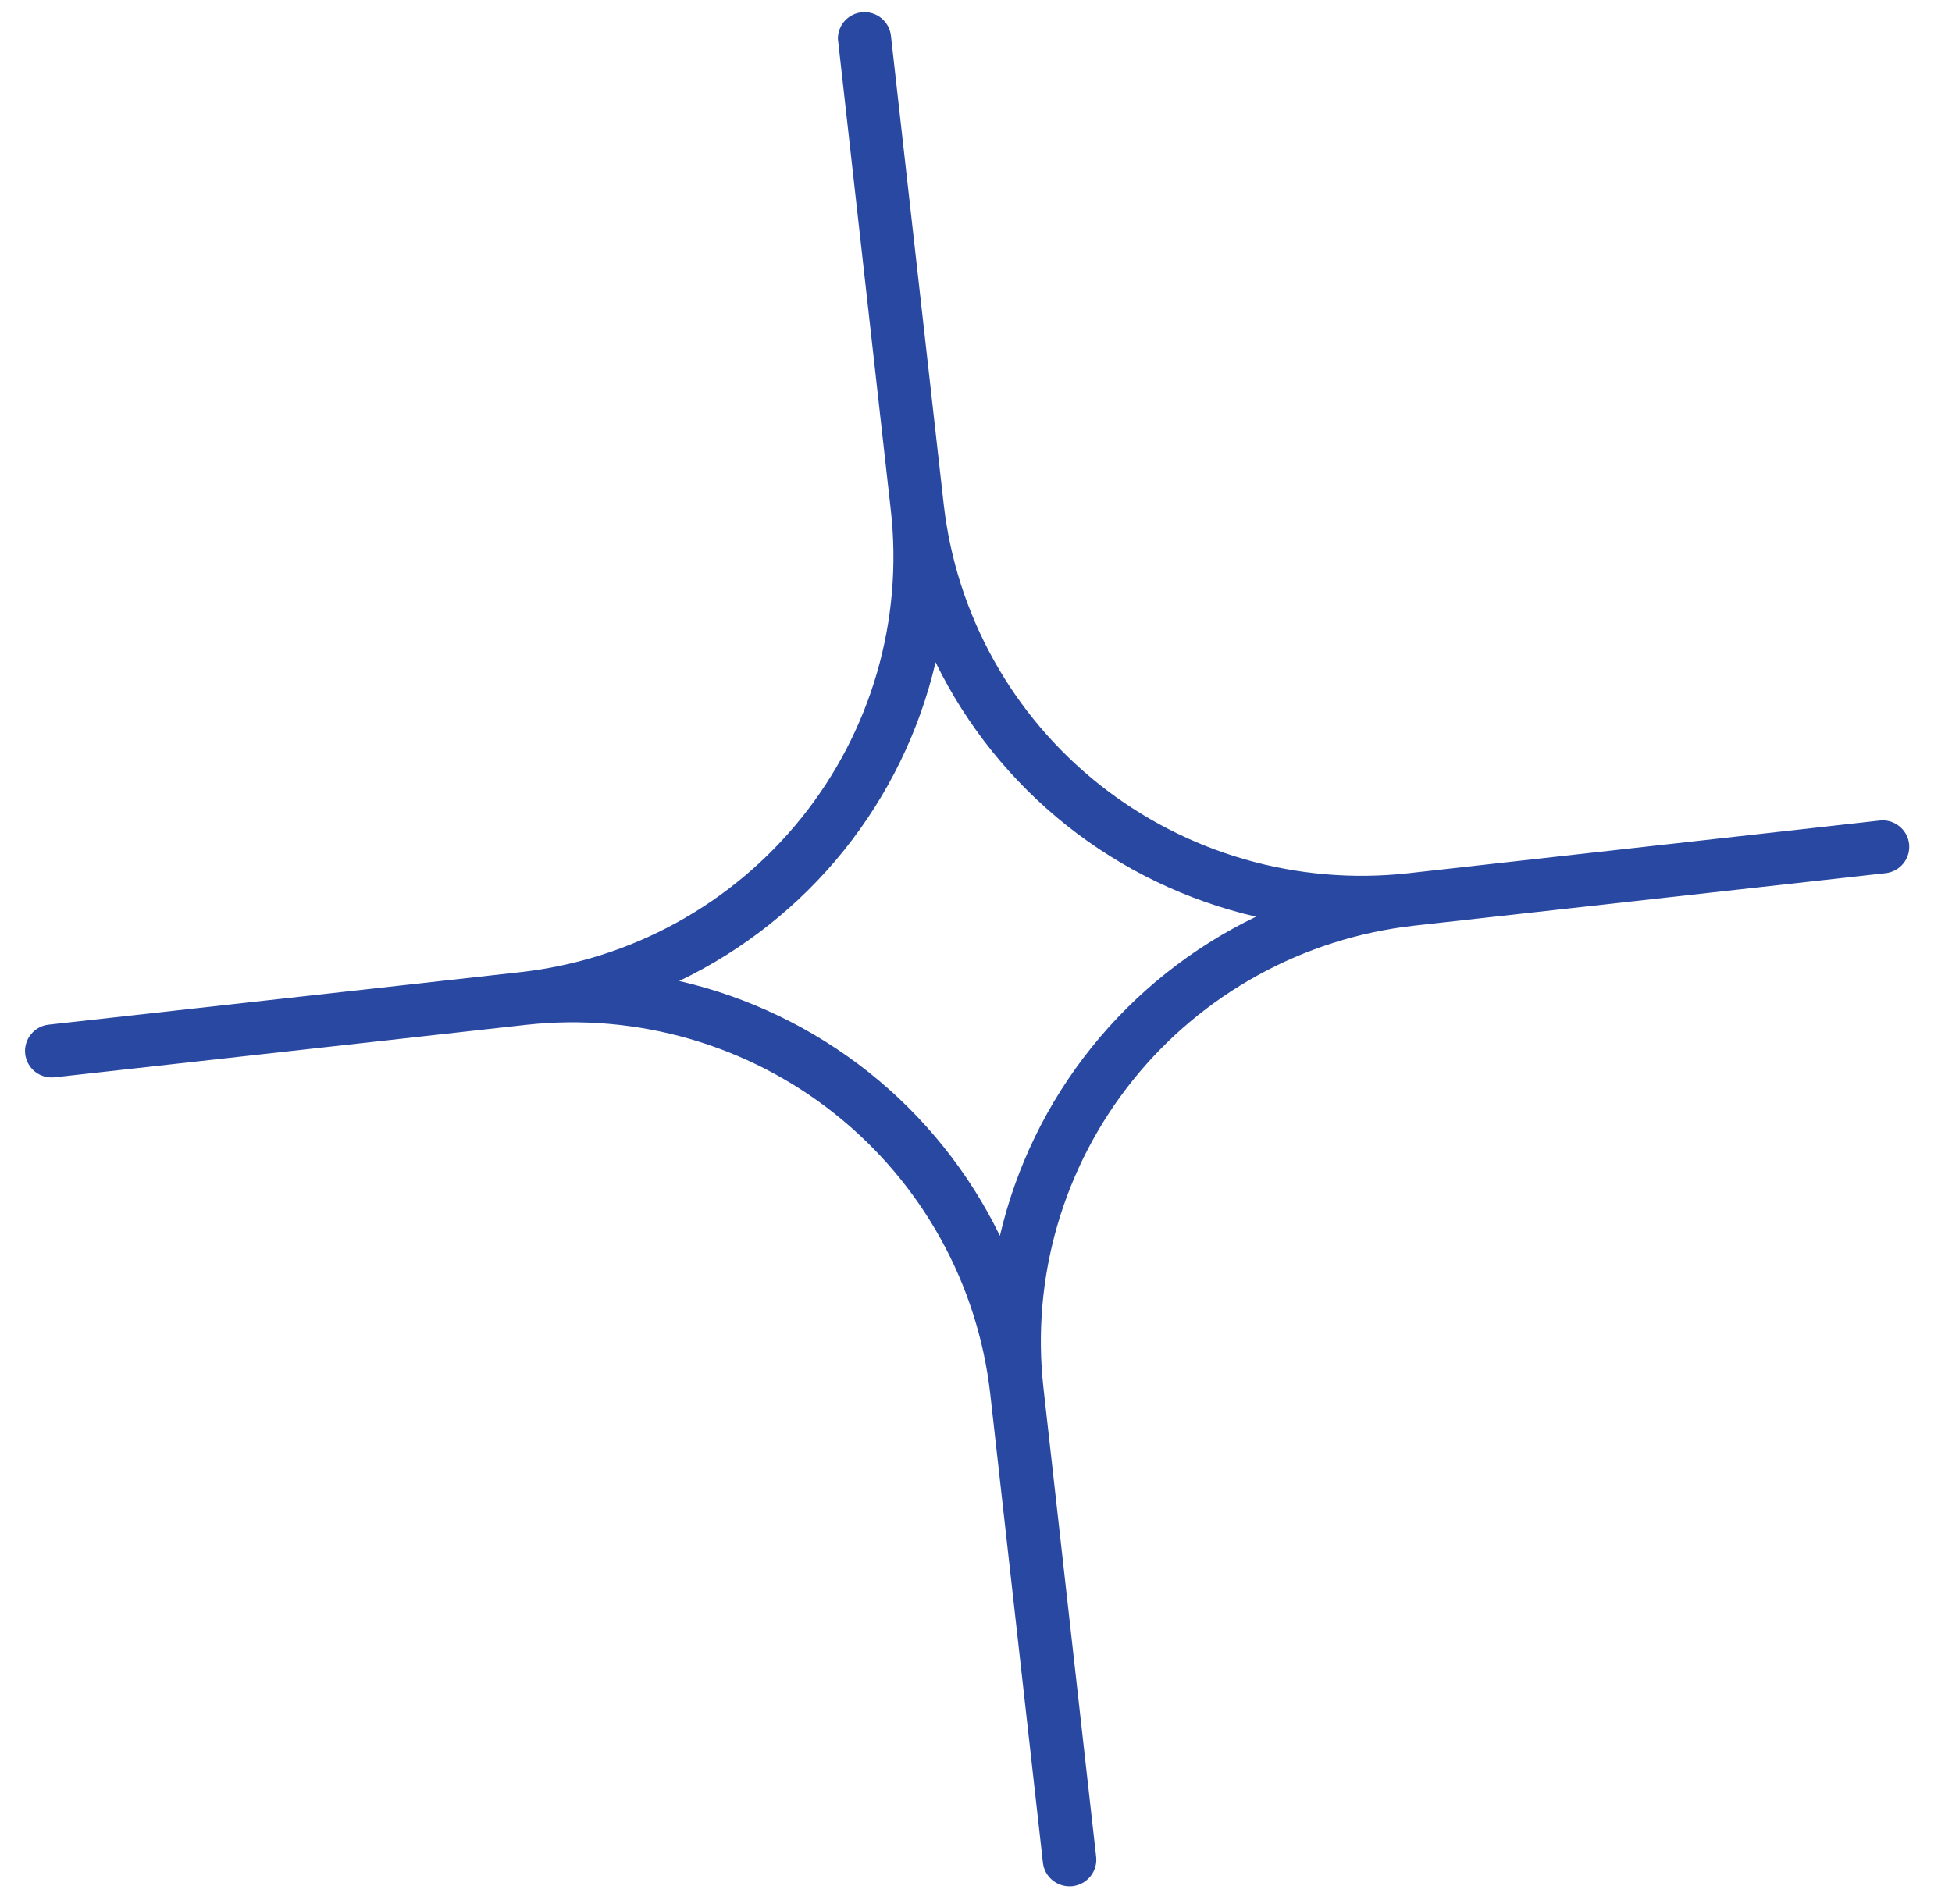<svg width="41" height="40" viewBox="0 0 41 40" fill="none" xmlns="http://www.w3.org/2000/svg">
<path d="M23.023 39.004L21.916 29.15C21.658 26.836 22.333 24.514 23.793 22.695C25.253 20.875 27.378 19.707 29.703 19.446L39.604 18.344C39.752 18.328 39.886 18.254 39.979 18.139C40.072 18.024 40.115 17.877 40.099 17.73C40.083 17.583 40.008 17.449 39.893 17.357C39.777 17.264 39.629 17.221 39.482 17.238L29.569 18.346C27.244 18.602 24.913 17.929 23.085 16.476C21.258 15.023 20.085 12.908 19.822 10.595L18.712 0.741C18.694 0.6 18.623 0.472 18.513 0.382C18.403 0.292 18.263 0.247 18.12 0.256C17.978 0.266 17.845 0.329 17.748 0.433C17.651 0.537 17.598 0.674 17.599 0.815L18.711 10.72C18.84 11.866 18.741 13.026 18.42 14.134C18.098 15.242 17.561 16.277 16.837 17.178C16.114 18.079 15.22 18.83 14.205 19.387C13.19 19.944 12.075 20.296 10.923 20.424L1.022 21.526C0.875 21.542 0.74 21.616 0.648 21.732C0.555 21.847 0.513 21.994 0.529 22.141C0.546 22.288 0.62 22.422 0.736 22.514C0.852 22.606 1 22.648 1.148 22.632L11.049 21.53C13.374 21.273 15.706 21.945 17.534 23.398C19.362 24.851 20.536 26.967 20.799 29.281L21.906 39.135C21.914 39.208 21.937 39.279 21.973 39.343C22.009 39.407 22.058 39.463 22.116 39.509C22.174 39.554 22.24 39.588 22.311 39.608C22.382 39.628 22.457 39.634 22.53 39.626C22.603 39.617 22.674 39.594 22.739 39.558C22.803 39.522 22.86 39.474 22.906 39.416C22.952 39.359 22.985 39.293 23.006 39.222C23.026 39.151 23.032 39.077 23.023 39.004ZM14.266 20.609C15.609 19.964 16.791 19.028 17.723 17.869C18.654 16.71 19.313 15.358 19.651 13.913C20.302 15.247 21.244 16.419 22.408 17.344C23.573 18.269 24.93 18.922 26.381 19.258C25.039 19.905 23.859 20.843 22.928 22.003C21.997 23.163 21.339 24.516 21.002 25.962C20.353 24.626 19.41 23.451 18.245 22.524C17.079 21.598 15.719 20.943 14.266 20.609Z" fill="#2948A2"/>
</svg>
